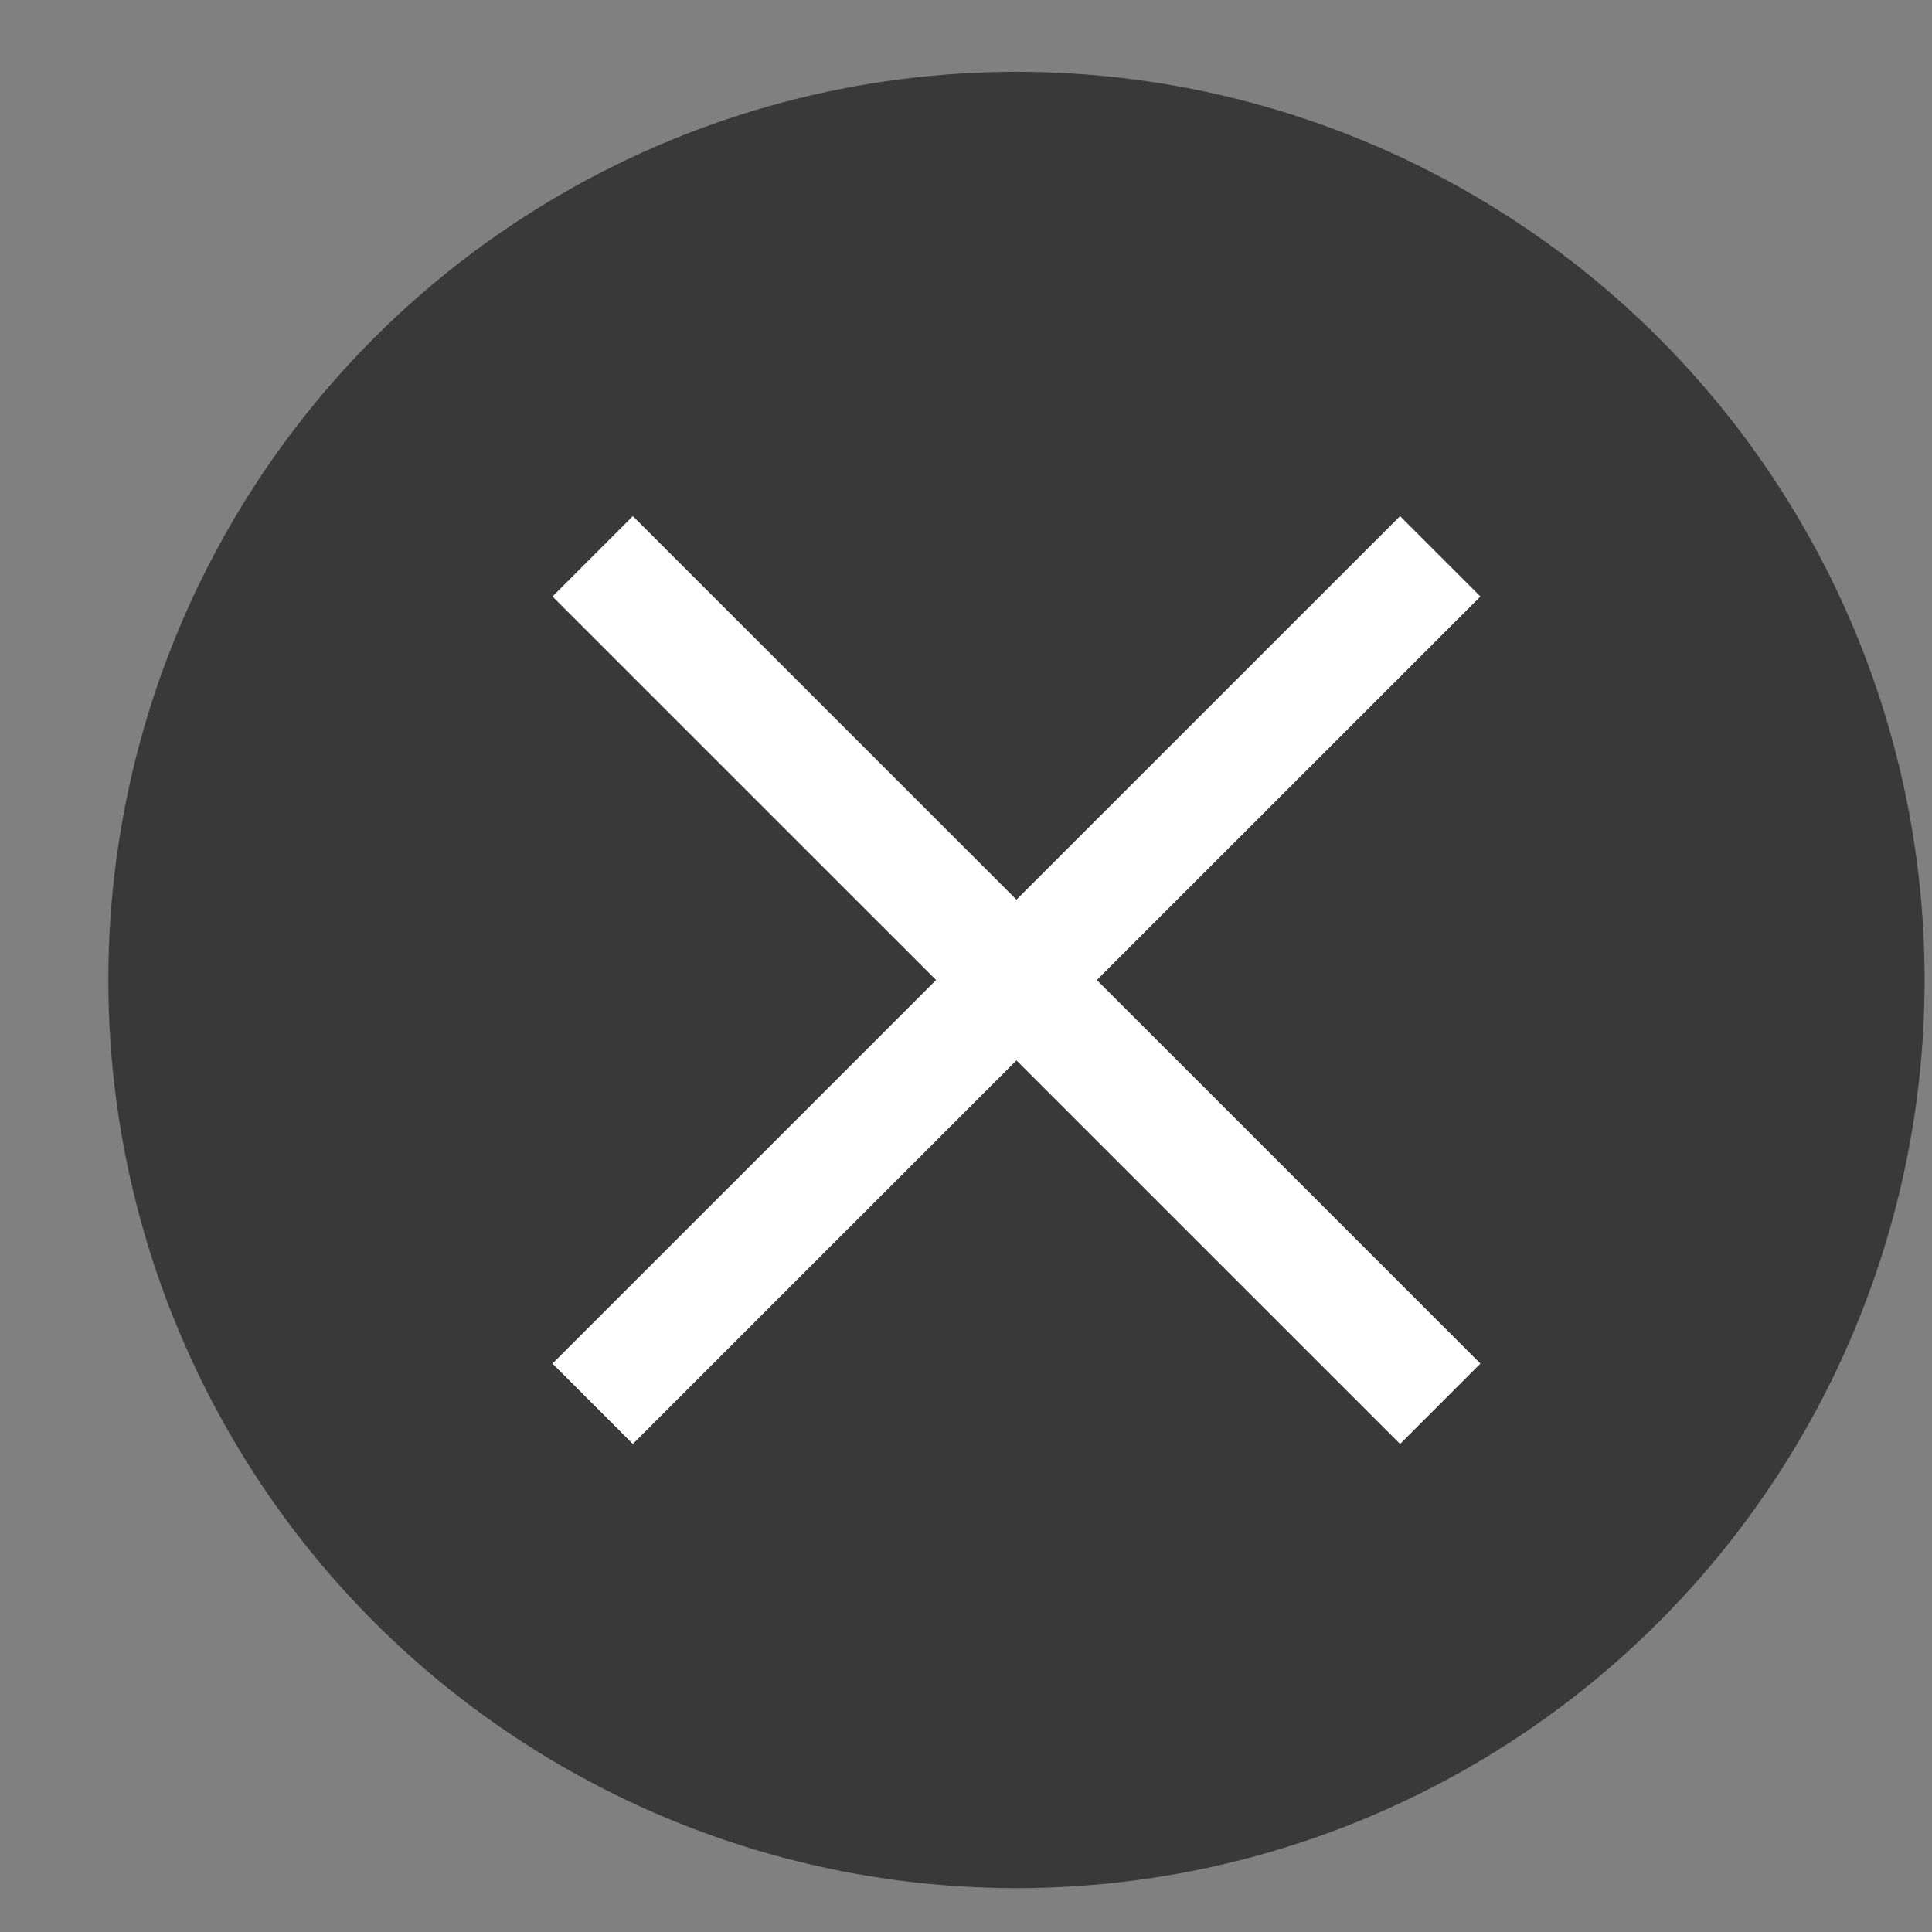 <svg width="17" height="17" viewBox="0 0 17 17" fill="none" xmlns="http://www.w3.org/2000/svg">
<rect x="0" y="0" width="17" height="17" fill="#808080" stroke="none"/>
<circle cx="8.944" cy="8.623" r="7.991" fill="#393939"/>
<path d="M12.673 4.895L5.215 12.352M5.215 4.895L12.673 12.352" stroke="white" strokeWidth="1.5" strokeLinecap="round" strokeLinejoin="round"/>
</svg>
